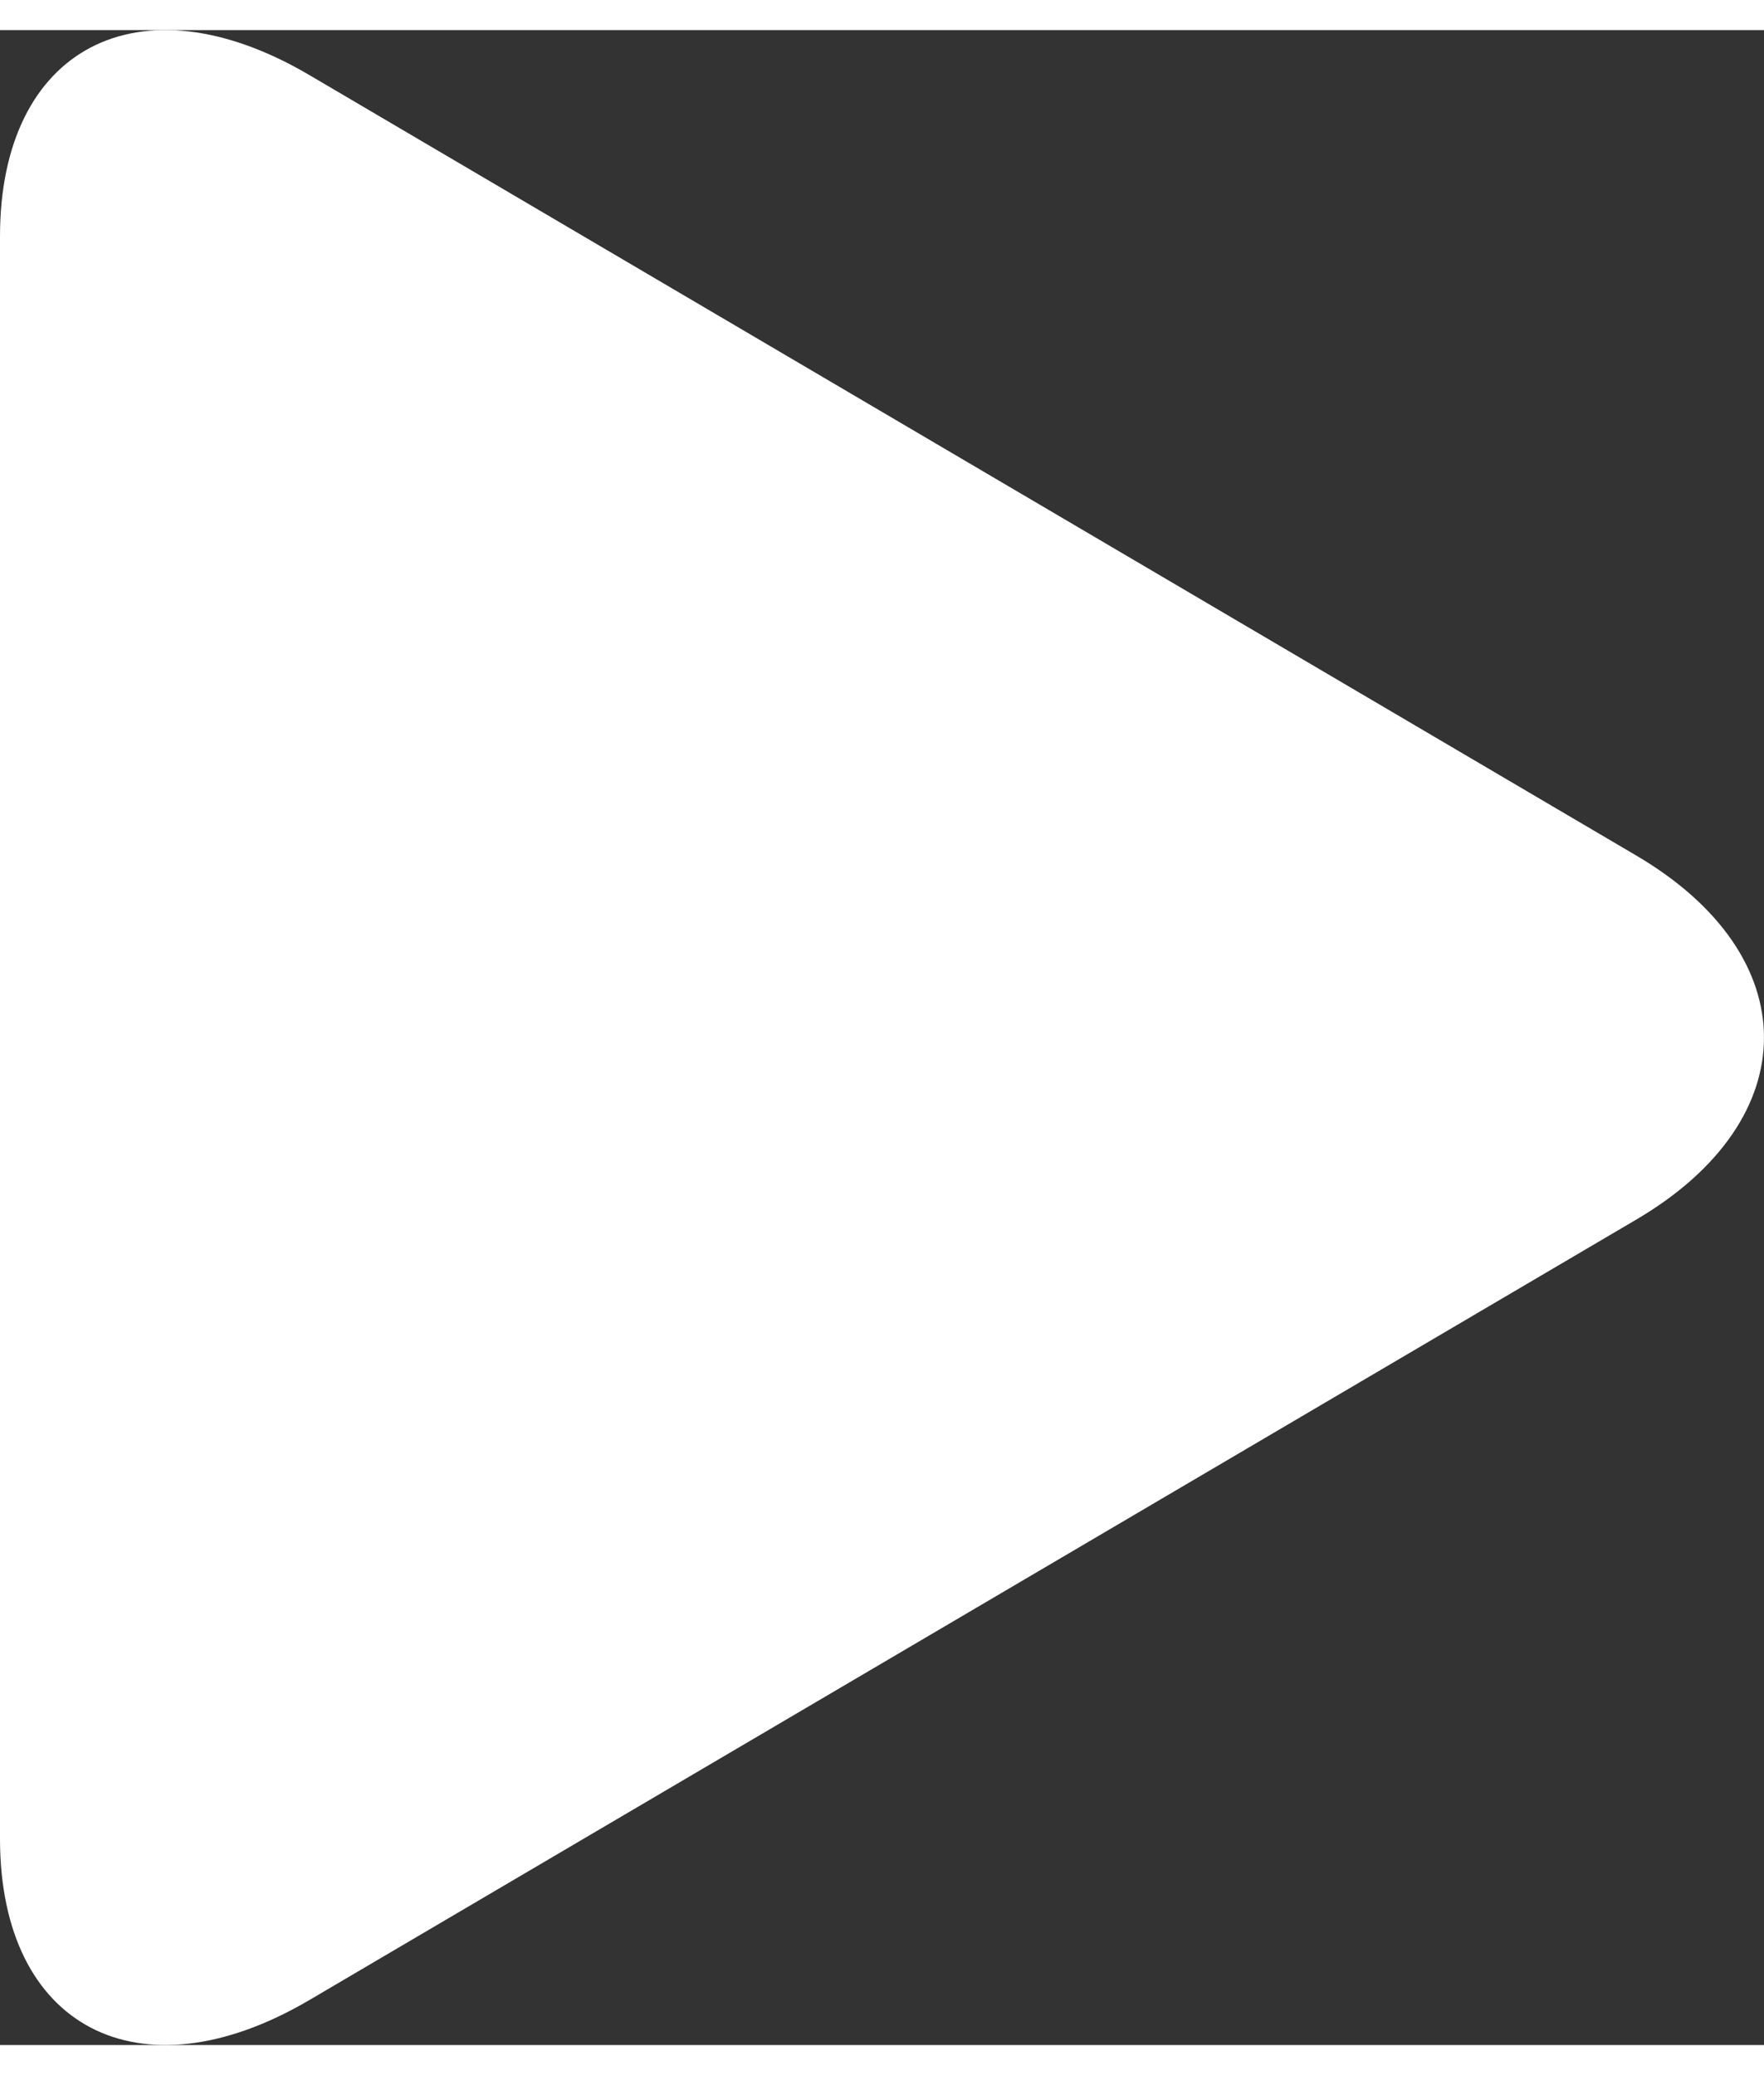 <svg version="1.1" xmlns="http://www.w3.org/2000/svg" xmlns:xlink="http://www.w3.org/1999/xlink" x="0px" y="0px" width="35.859px" height="42.187px" viewBox="0 0 16.6 18.963" enable-background="new 0 0 16.6 18.963" xml:space="preserve"><rect x="0" y="0" width="16.6" height="18.963" fill="#333333" stroke="none"/><g fill="#ffffff"><path d="M0,1.942c0-1.777,1.31-2.461,2.911-1.519l12.488,7.346c1.601,0.942,1.601,2.483,0,3.425L2.911,18.54C1.31,19.481,0,18.798,0,17.021V1.942z"></path></g></svg>